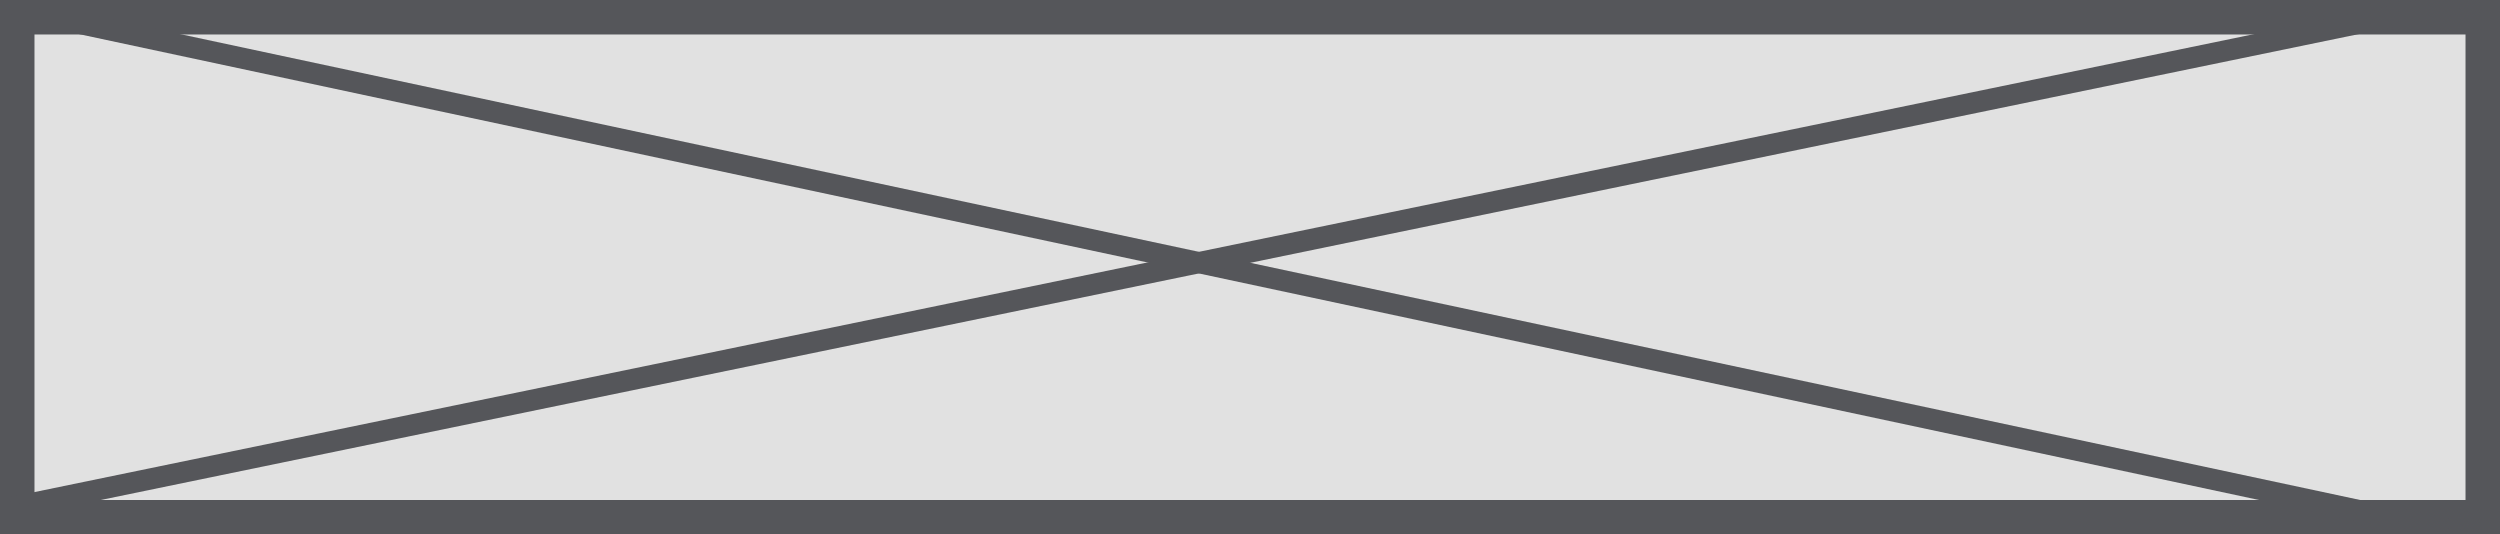 <svg width="145" height="31" viewBox="0 0 145 31" fill="none" xmlns="http://www.w3.org/2000/svg">
<rect x="0" y="0" width="145" height="31" fill="#808080" stroke="none"/>
<g clip-path="url(#clip0_6_340)">
<rect width="145" height="31" fill="white"/>
<rect x="1" y="1" width="143" height="29" fill="#E1E1E1" stroke="#55565A" stroke-width="2"/>
<line y1="-1.5" x2="143.494" y2="-1.5" transform="matrix(0.978 0.209 -0.978 0.209 0 1)" stroke="#55565A" stroke-width="3"/>
<line y1="-1.5" x2="143.288" y2="-1.5" transform="matrix(-0.979 0.202 -0.976 -0.216 140.323 0)" stroke="#55565A" stroke-width="3"/>
</g>
<defs>
<clipPath id="clip0_6_340">
<rect width="145" height="31" fill="white"/>
</clipPath>
</defs>
</svg>
